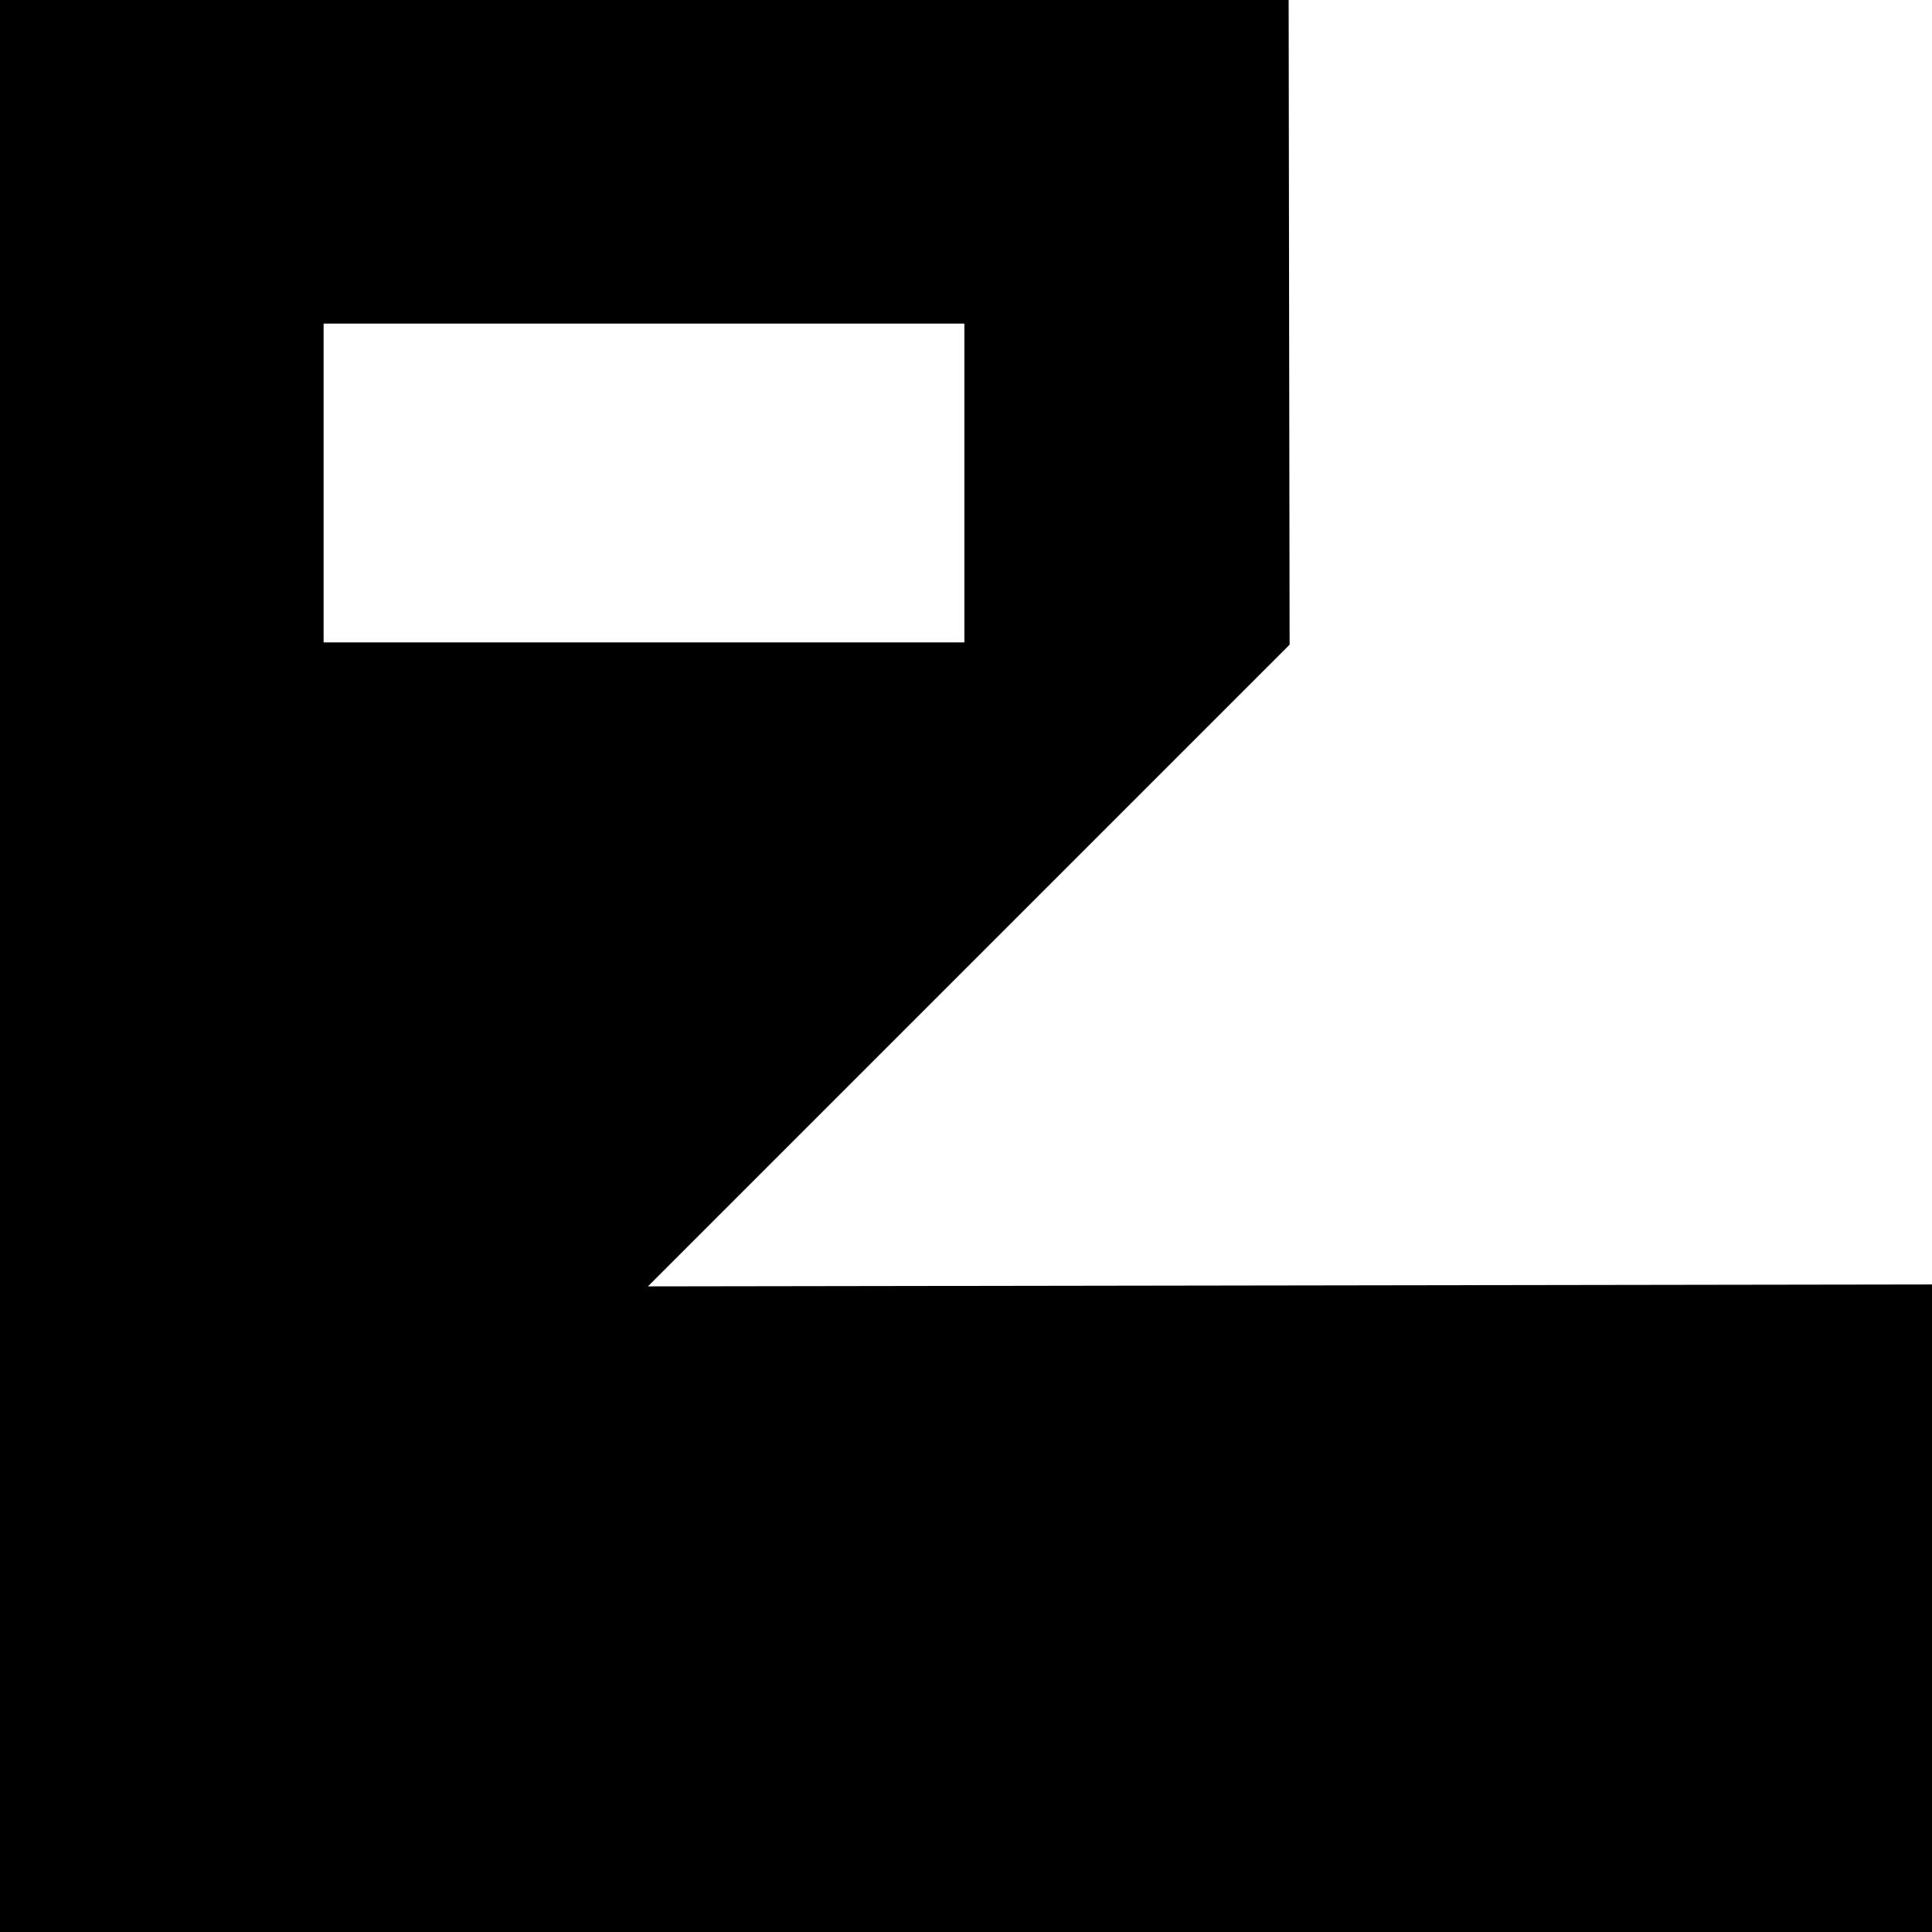 <?xml version="1.0" encoding="utf-8"?>
<!-- Generator: Adobe Illustrator 22.0.0, SVG Export Plug-In . SVG Version: 6.00 Build 0)  -->
<svg version="1.1" id="Layer_1" xmlns="http://www.w3.org/2000/svg" xmlns:xlink="http://www.w3.org/1999/xlink" x="0px" y="0px"
	 viewBox="0 0 600 600" style="enable-background:new 0 0 600 600;" xml:space="preserve">
<style type="text/css">
	.st0{fill:none;stroke:#000000;stroke-miterlimit:10;}
</style>
<g>
	<g>
		<path d="M200,400l200-200L399.7,0H0v600h600V399.4L200,400z M100,100h200v100H100V100z"/>
	</g>
	<g>
		<path class="st0" d="M200,400l200-200L399.7,0H0v600h600V399.4L200,400z M100,100h200v100H100V100z"/>
	</g>
</g>
</svg>
